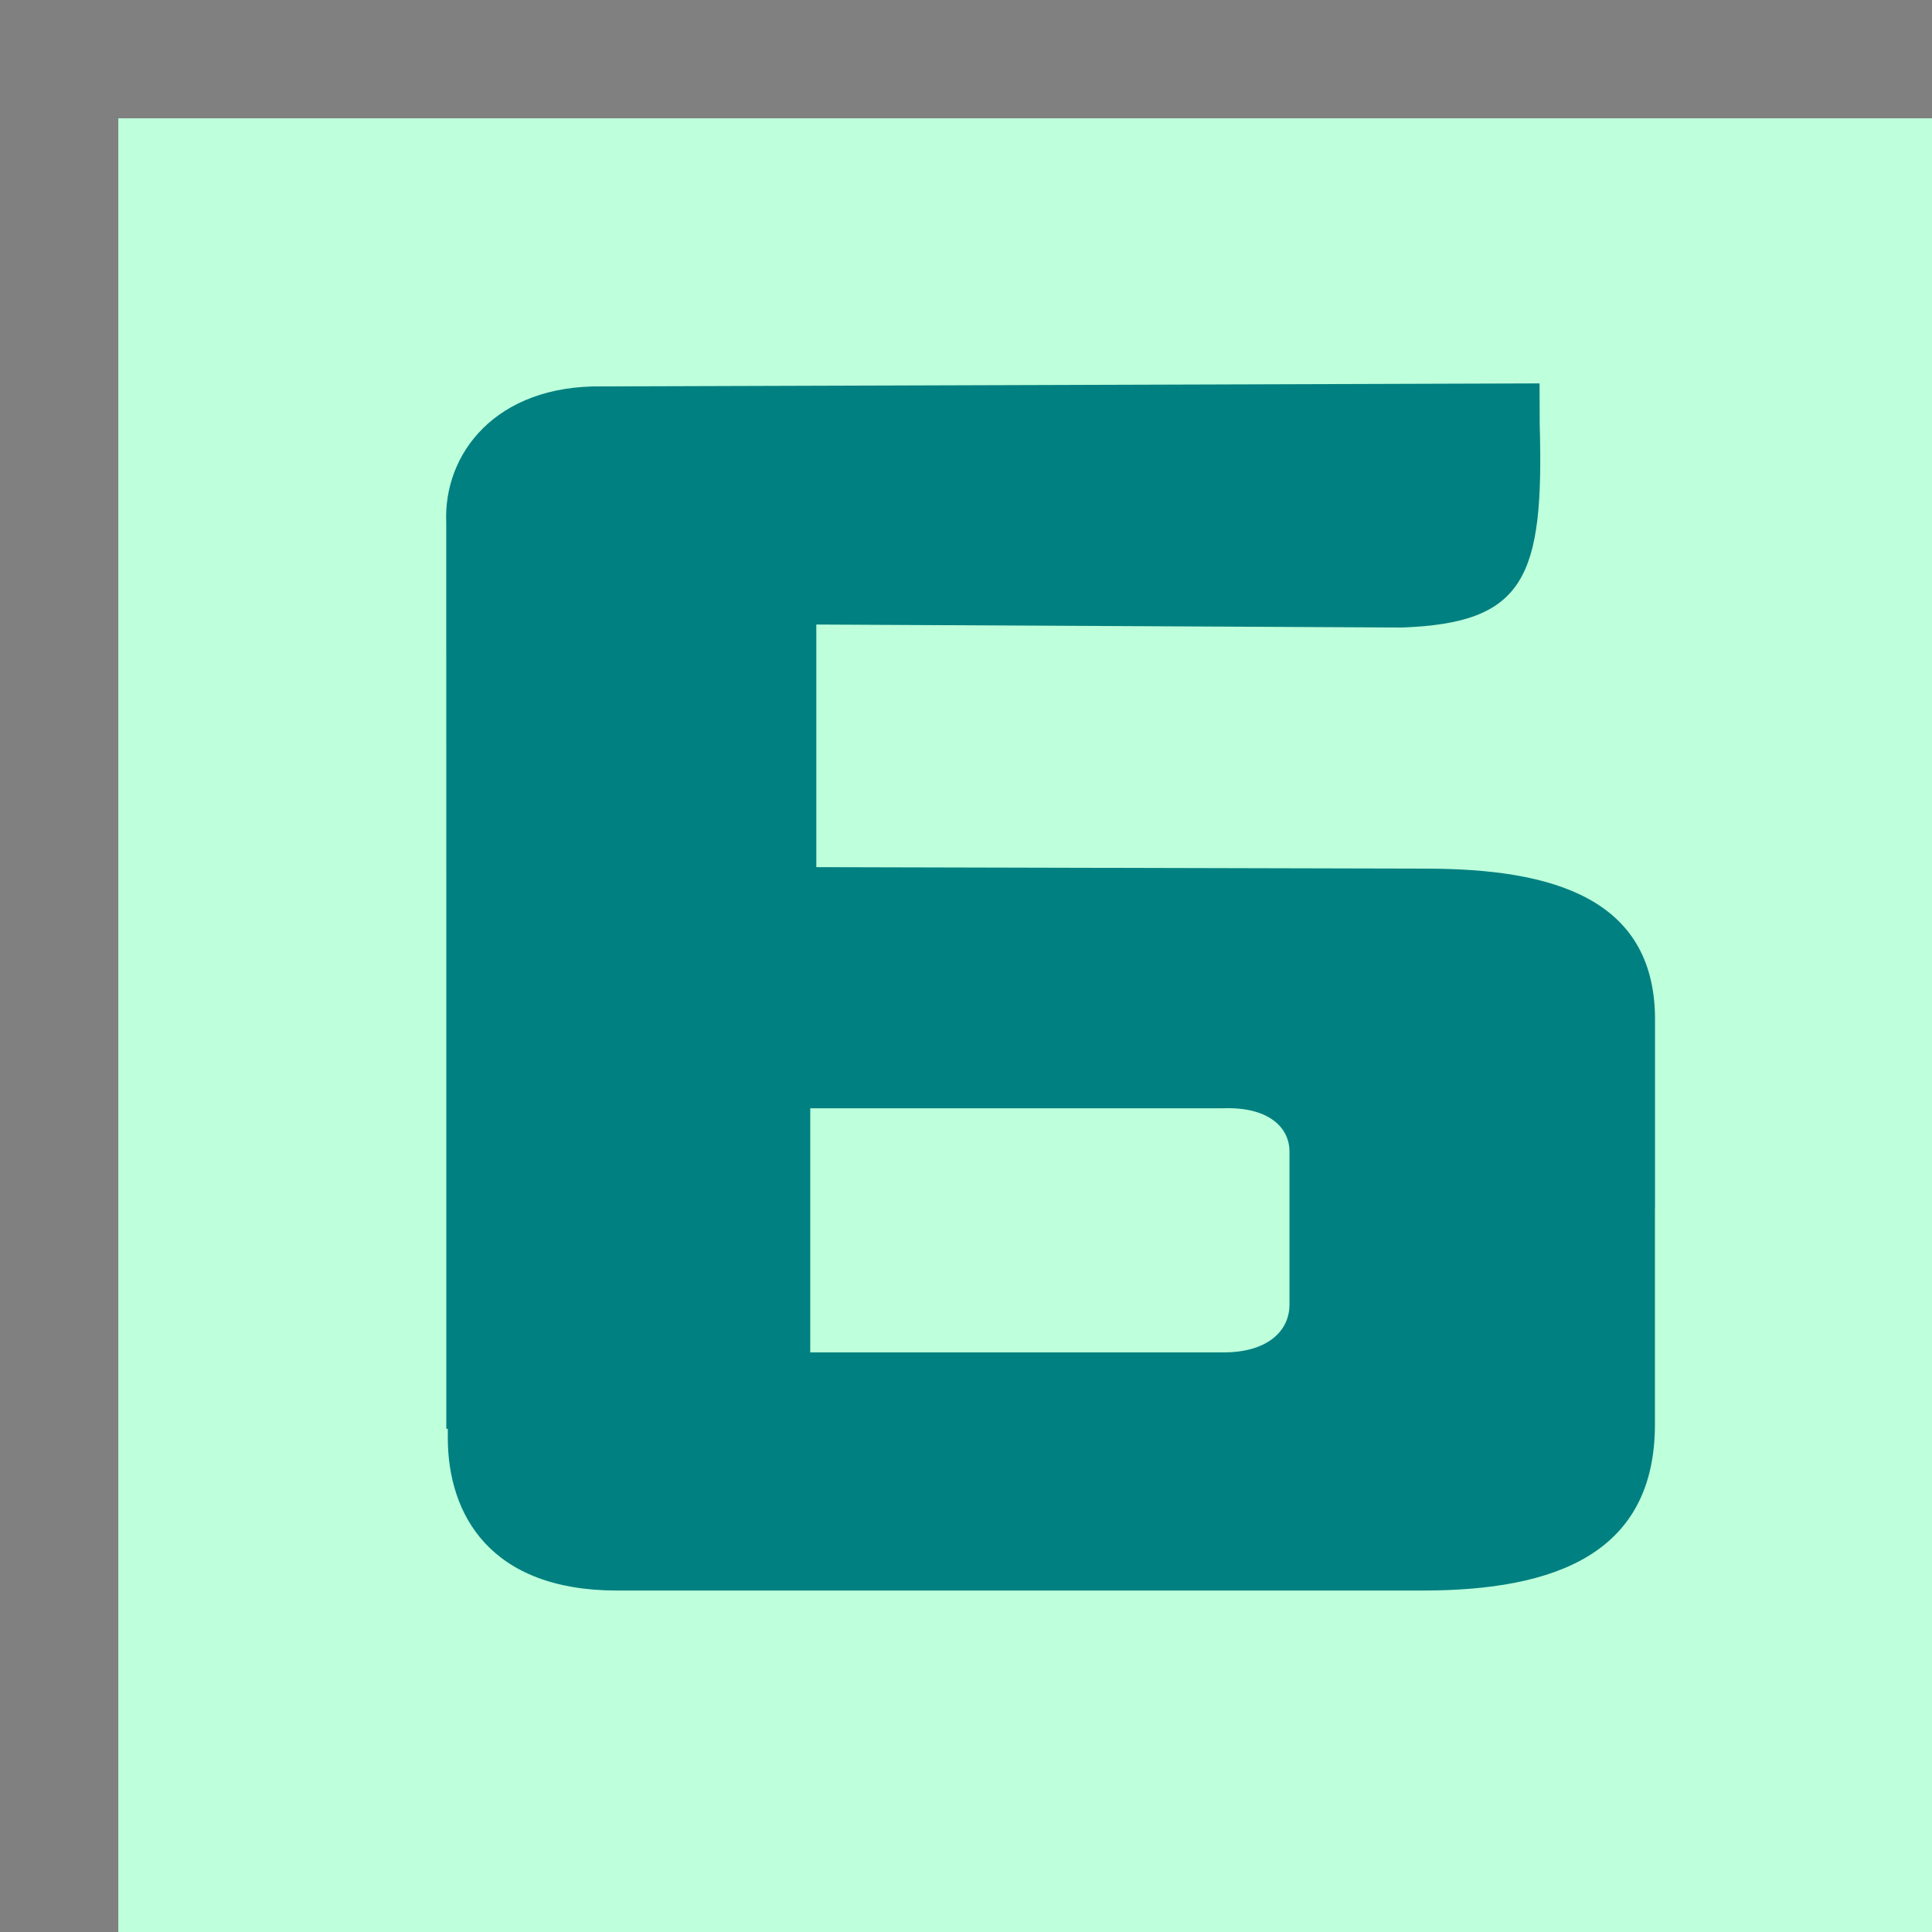 <?xml version="1.0" encoding="UTF-8"?>
<!DOCTYPE svg PUBLIC "-//W3C//DTD SVG 1.1//EN" "http://www.w3.org/Graphics/SVG/1.1/DTD/svg11.dtd">
<!-- Creator: CorelDRAW -->
<svg xmlns="http://www.w3.org/2000/svg" xml:space="preserve" width="25mm" height="25mm" style="shape-rendering:geometricPrecision; text-rendering:geometricPrecision; image-rendering:optimizeQuality; fill-rule:evenodd; clip-rule:evenodd"
viewBox="0 0 1.29 1.29"
 xmlns:xlink="http://www.w3.org/1999/xlink">
 <defs>
  <style type="text/css">
   <![CDATA[
    .fil2 {fill:teal}
    .fil0 {fill:gray}
    .fil1 {fill:#BEFFDC}
   ]]>
  </style>
 </defs>
 <g id="Layer_x0020_1">
  <rect class="fil0" width="1.29" height="1.29"/>
  <rect class="fil1" x="0.079" y="0.079" width="1.211" height="1.211"/>
  <path class="fil2" d="M1.105 0.807l0 0.144c0,0.086 -0.066,0.111 -0.155,0.111l-0.538 0c-0.085,0 -0.113,-0.051 -0.113,-0.102l0 -0.006 -0.001 0 0 -0.311 0 0 -4.12744e-005 -0.294c-0.002,-0.046 0.033,-0.092 0.104,-0.091l0.626 -0.002 9.28675e-005 0.027c0.003,0.103 -0.01,0.133 -0.092,0.136l-0.391 -0.002 -0 0.162 0.407 0.001c0.085,0 0.152,0.02 0.153,0.099 0,0.032 0,0.098 0,0.128zm-0.564 0.096l0.002 0 0.274 0c0.029,0 0.044,-0.014 0.044,-0.032l0 -0.102c0,-0.017 -0.015,-0.03 -0.044,-0.029l-0.276 0 0 0.163z"/>
 </g>
</svg>
